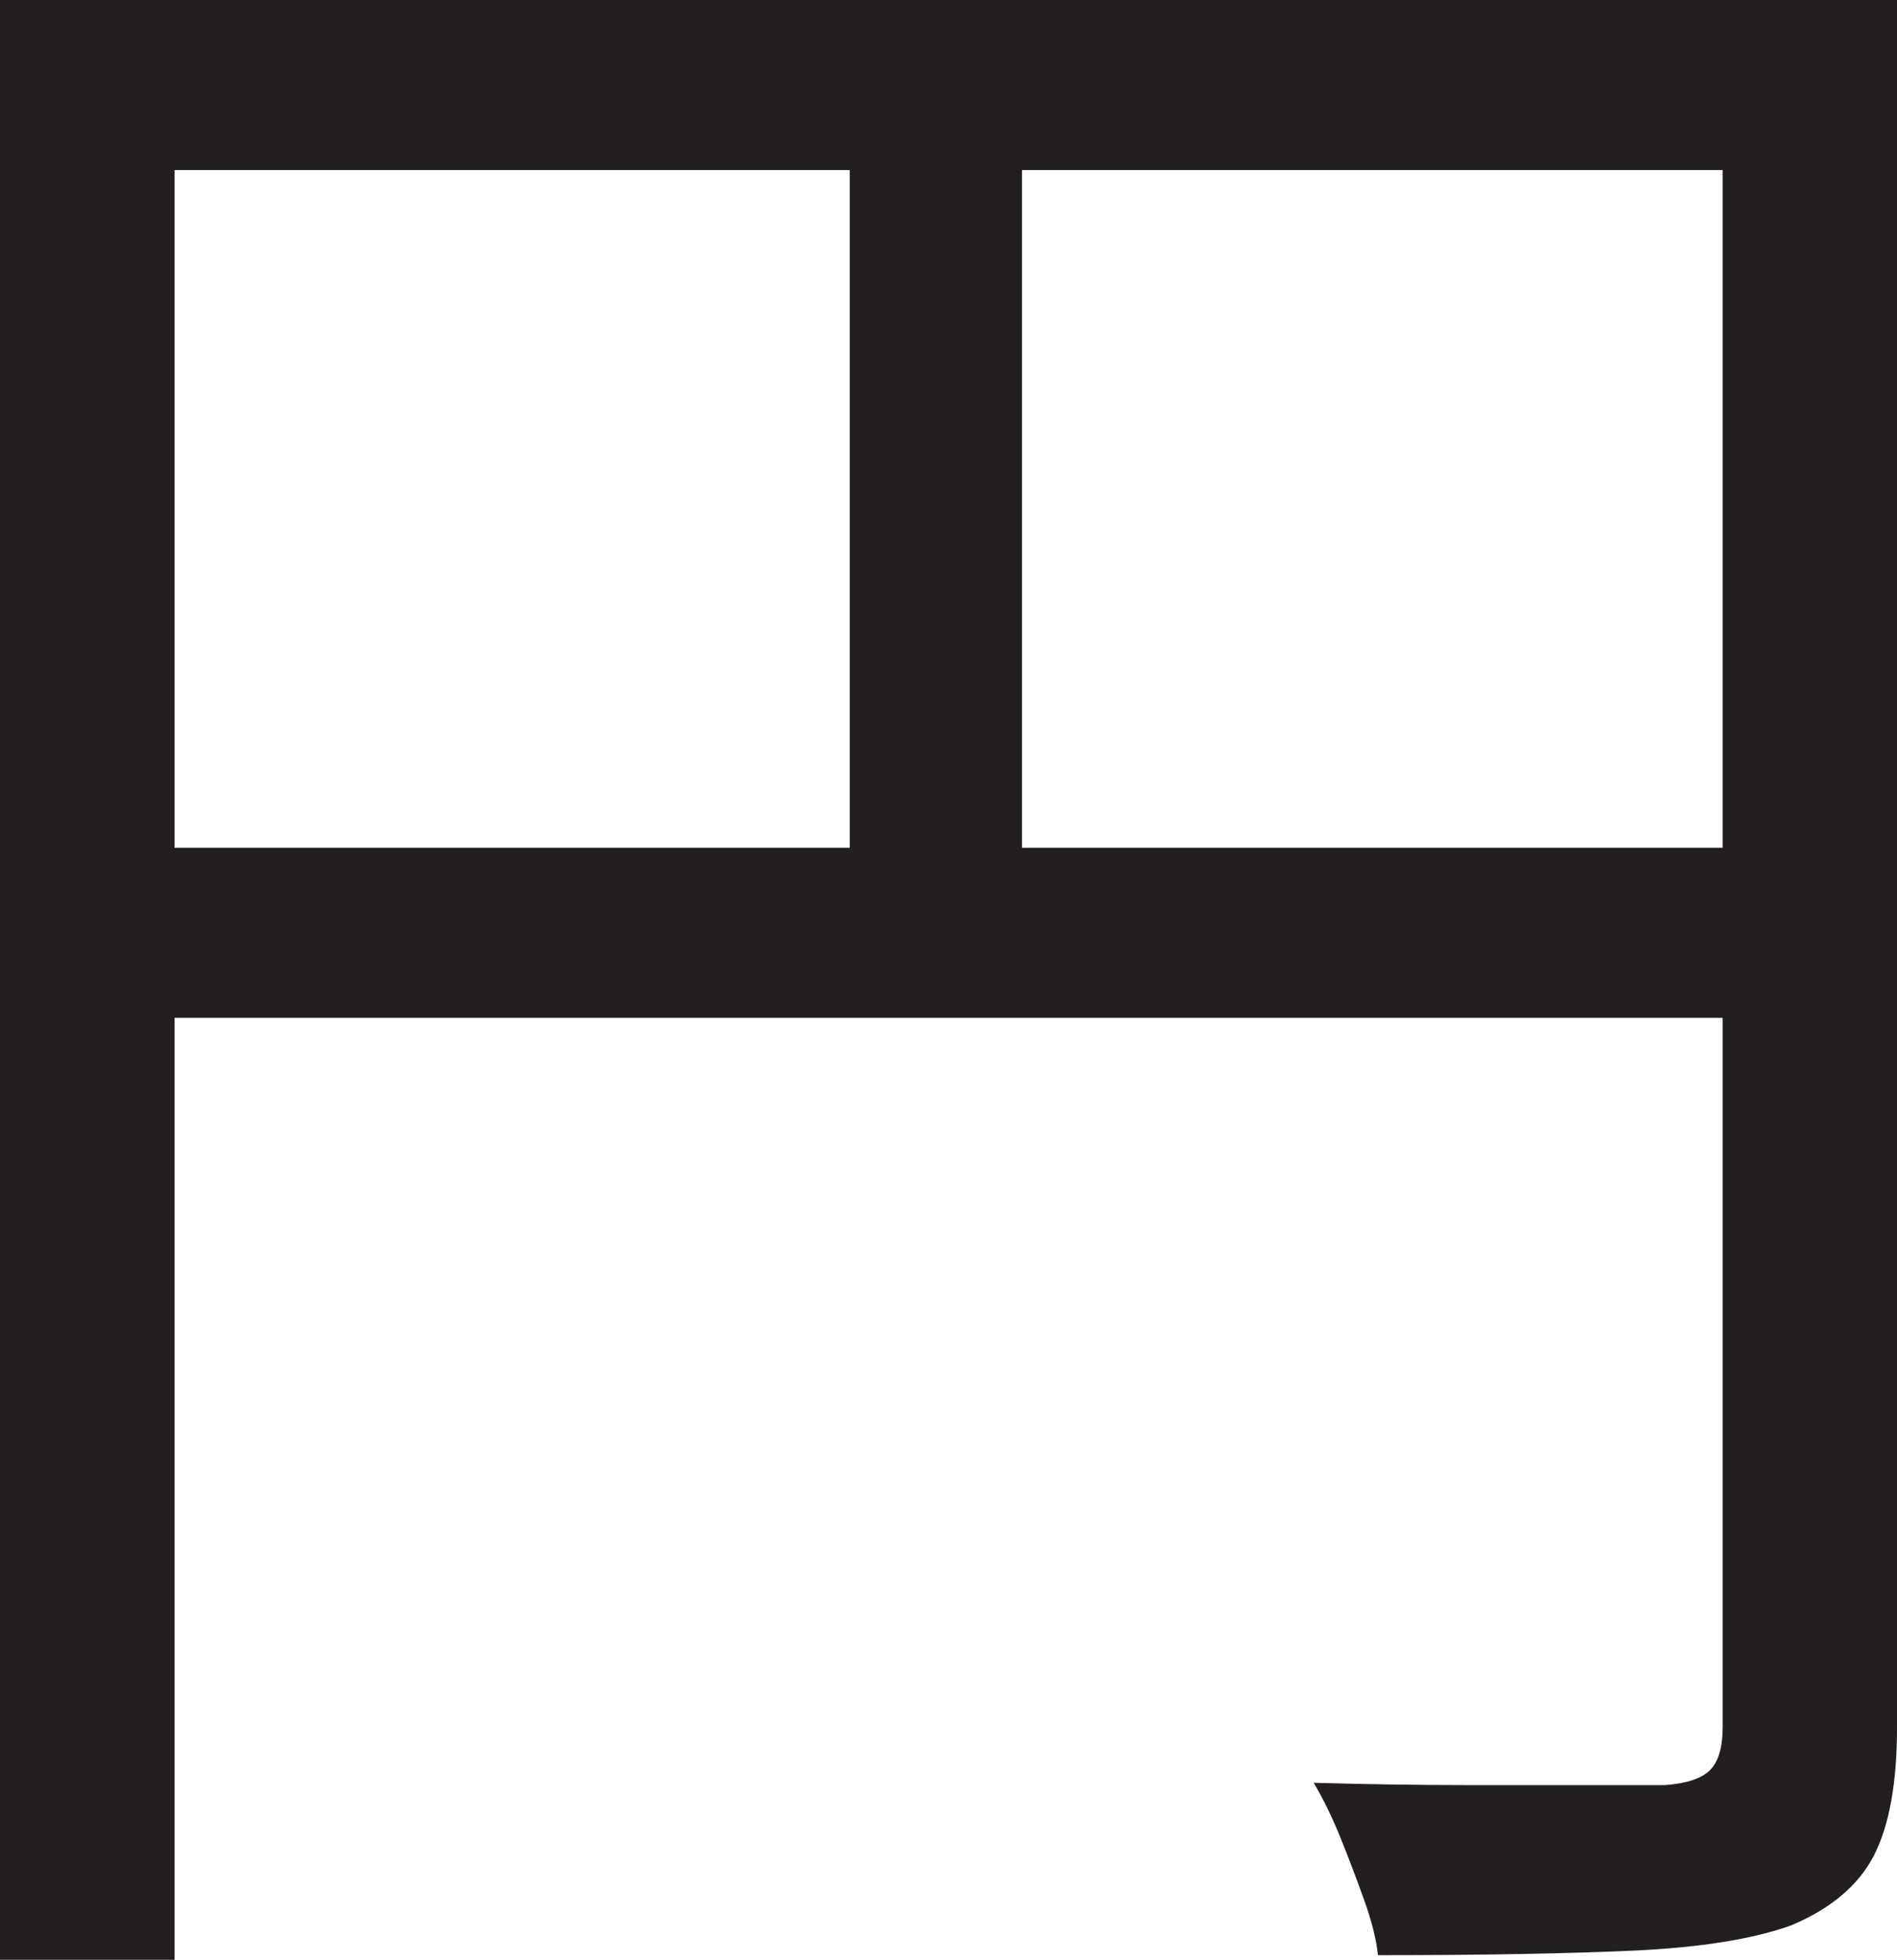 <?xml version="1.0" encoding="UTF-8"?>
<svg id="Layer_1" data-name="Layer 1" xmlns="http://www.w3.org/2000/svg" viewBox="0 0 206.5 213.25">
  <path d="M0,0h196v18.5H19v194.75H0V0ZM10.5,92.25h186v18.5H10.5v-18.5ZM92.5,9.25h18.75v92.25h-18.75V9.25ZM187.5,0h19v188c0,6-.84,10.62-2.5,13.88-1.67,3.25-4.67,5.79-9,7.62-4.17,1.5-9.88,2.41-17.12,2.75-7.25.33-16.54.5-27.88.5-.17-1.67-.67-3.67-1.5-6-.84-2.34-1.71-4.62-2.62-6.88-.92-2.25-1.88-4.21-2.88-5.88,5.66.16,11.12.25,16.38.25h21.88c2.33-.17,3.96-.71,4.88-1.62.91-.91,1.38-2.46,1.38-4.62V0Z" style="fill: #231f20; stroke-width: 0px;"/>
</svg>